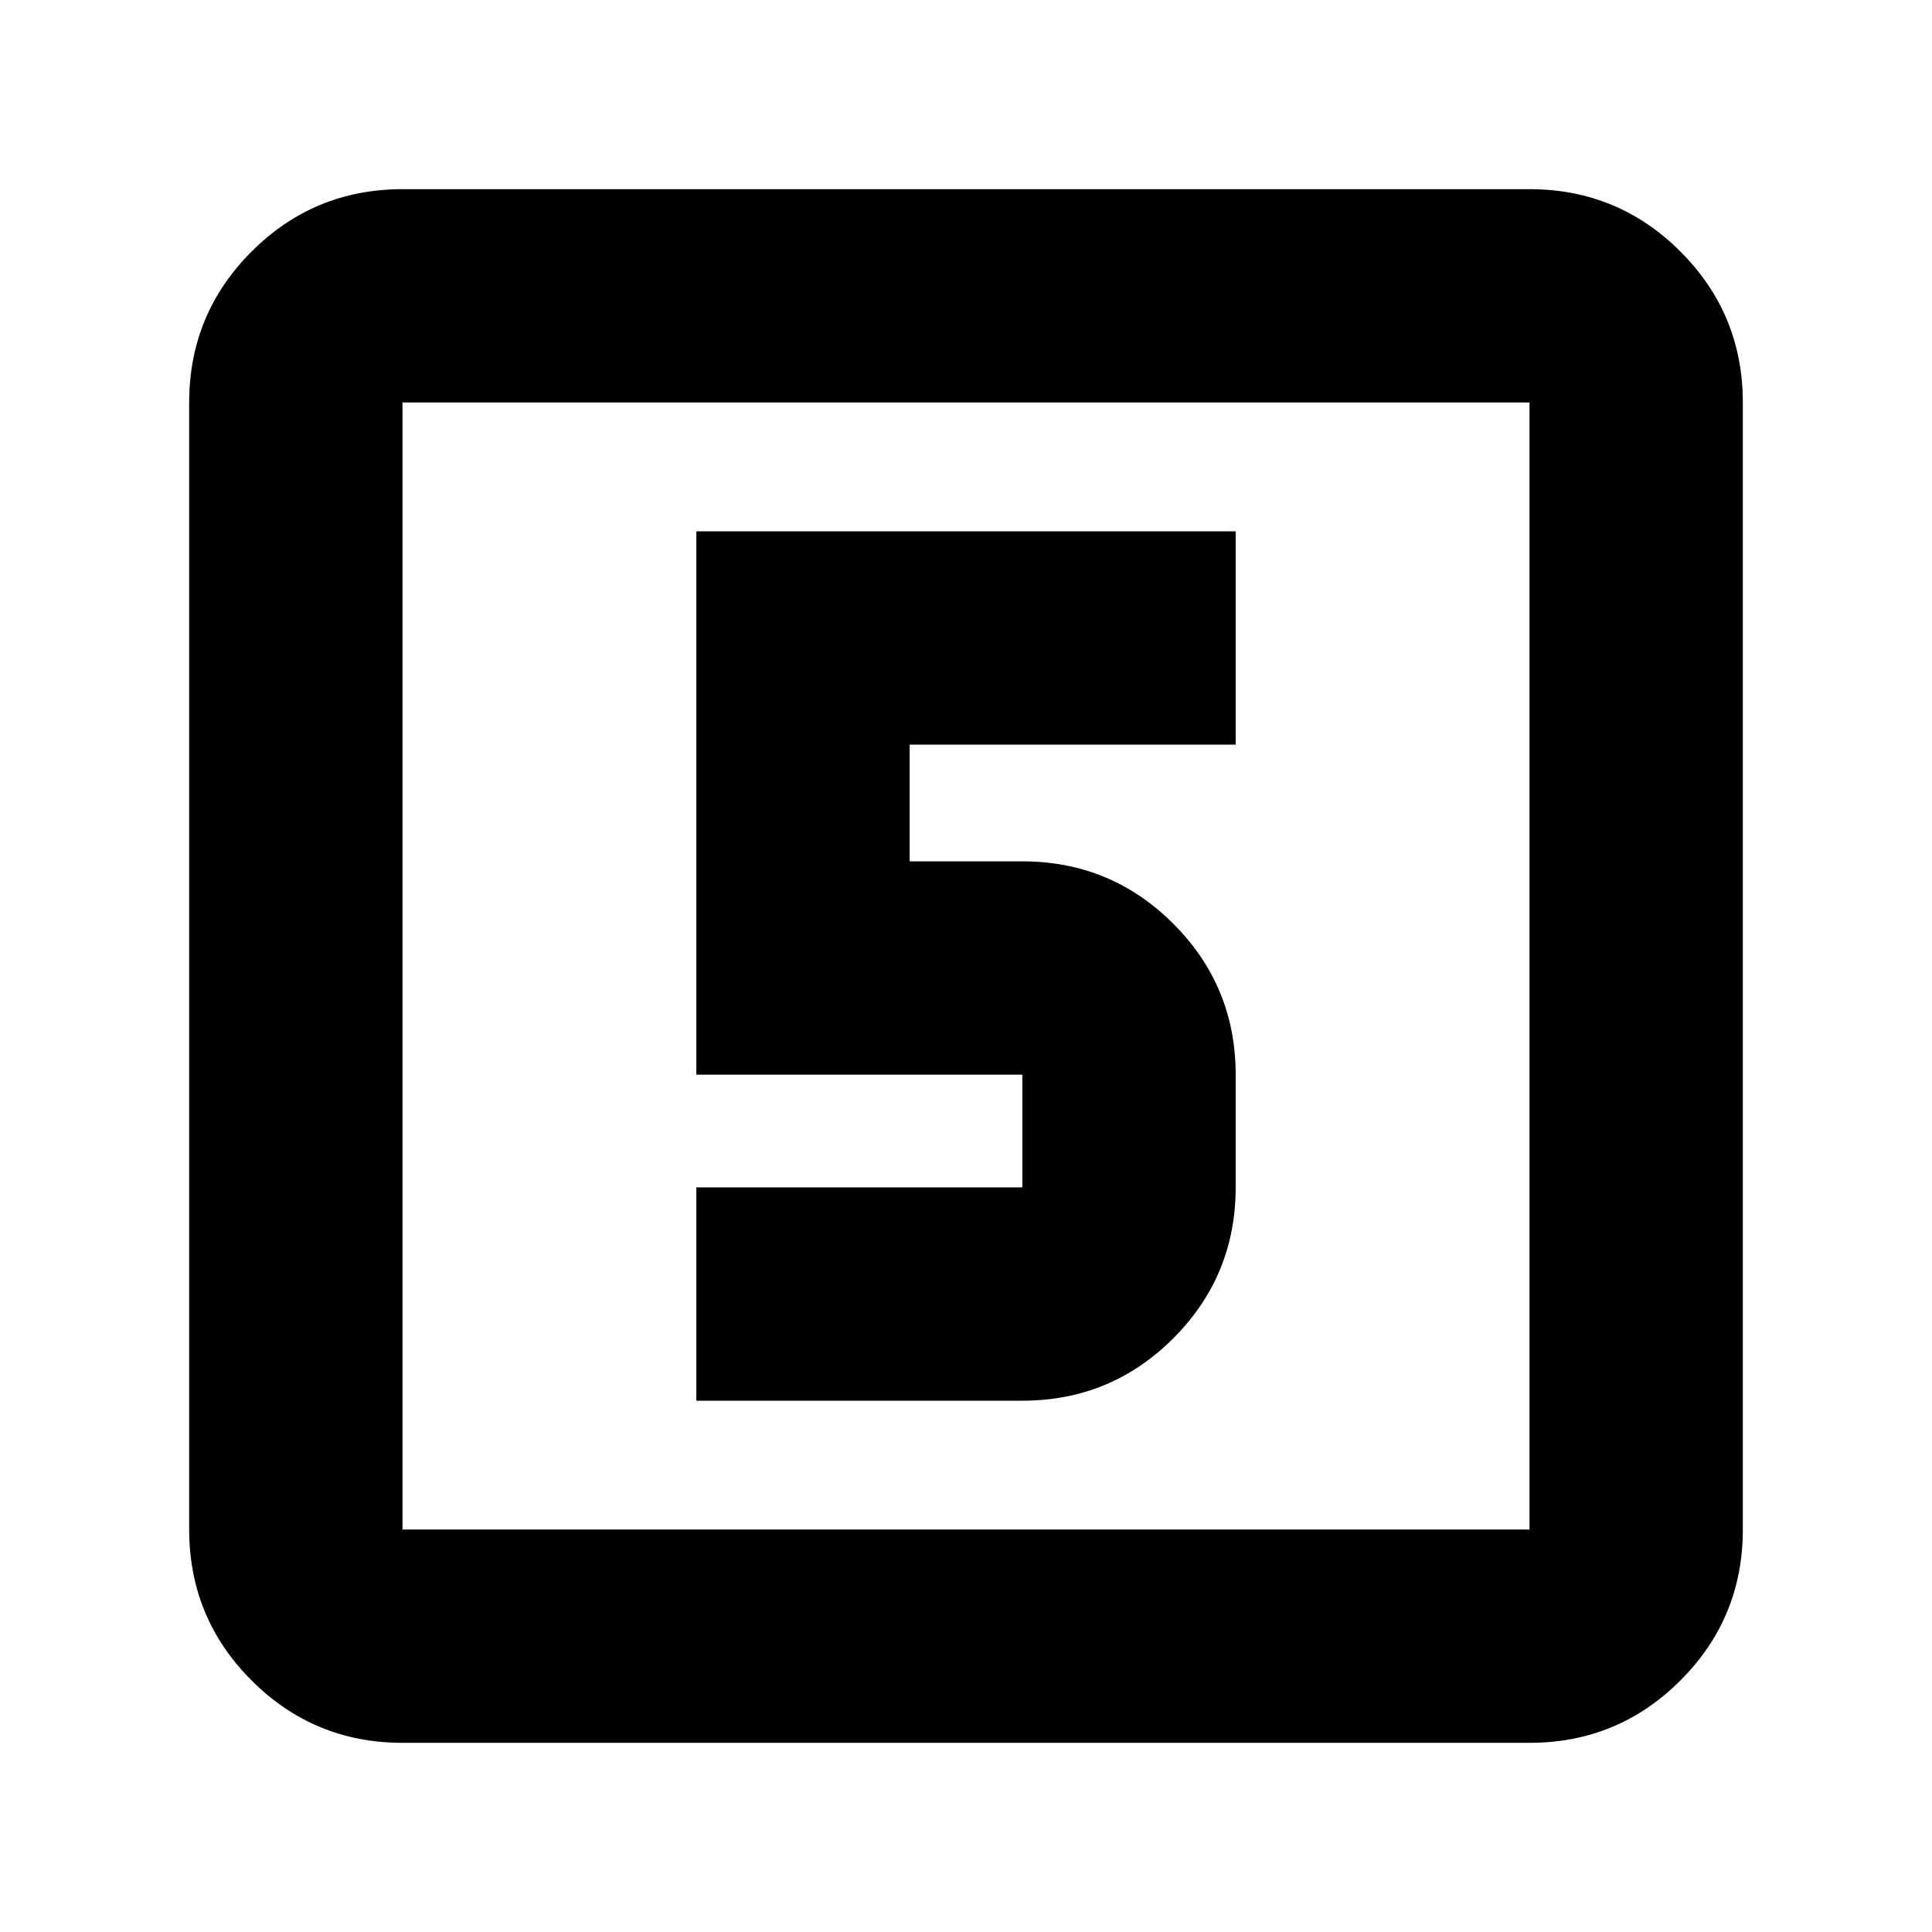 <svg xmlns="http://www.w3.org/2000/svg" height="24" width="24"><path d="M8.65 17.4H12.7Q13.8 17.4 14.575 16.625Q15.35 15.85 15.35 14.75V13.35Q15.35 12.25 14.575 11.475Q13.8 10.7 12.7 10.7H11.3V9.25H15.35V6.6H8.65V13.35H12.7Q12.7 13.35 12.7 13.35Q12.7 13.35 12.7 13.35V14.75Q12.7 14.75 12.7 14.75Q12.7 14.75 12.7 14.75H8.65ZM5 21.65Q3.9 21.65 3.125 20.875Q2.35 20.1 2.35 19V5Q2.35 3.9 3.125 3.125Q3.9 2.35 5 2.35H19Q20.1 2.35 20.875 3.125Q21.65 3.9 21.65 5V19Q21.65 20.1 20.875 20.875Q20.1 21.65 19 21.65ZM5 19H19Q19 19 19 19Q19 19 19 19V5Q19 5 19 5Q19 5 19 5H5Q5 5 5 5Q5 5 5 5V19Q5 19 5 19Q5 19 5 19ZM5 5Q5 5 5 5Q5 5 5 5V19Q5 19 5 19Q5 19 5 19Q5 19 5 19Q5 19 5 19V5Q5 5 5 5Q5 5 5 5Z"/></svg>